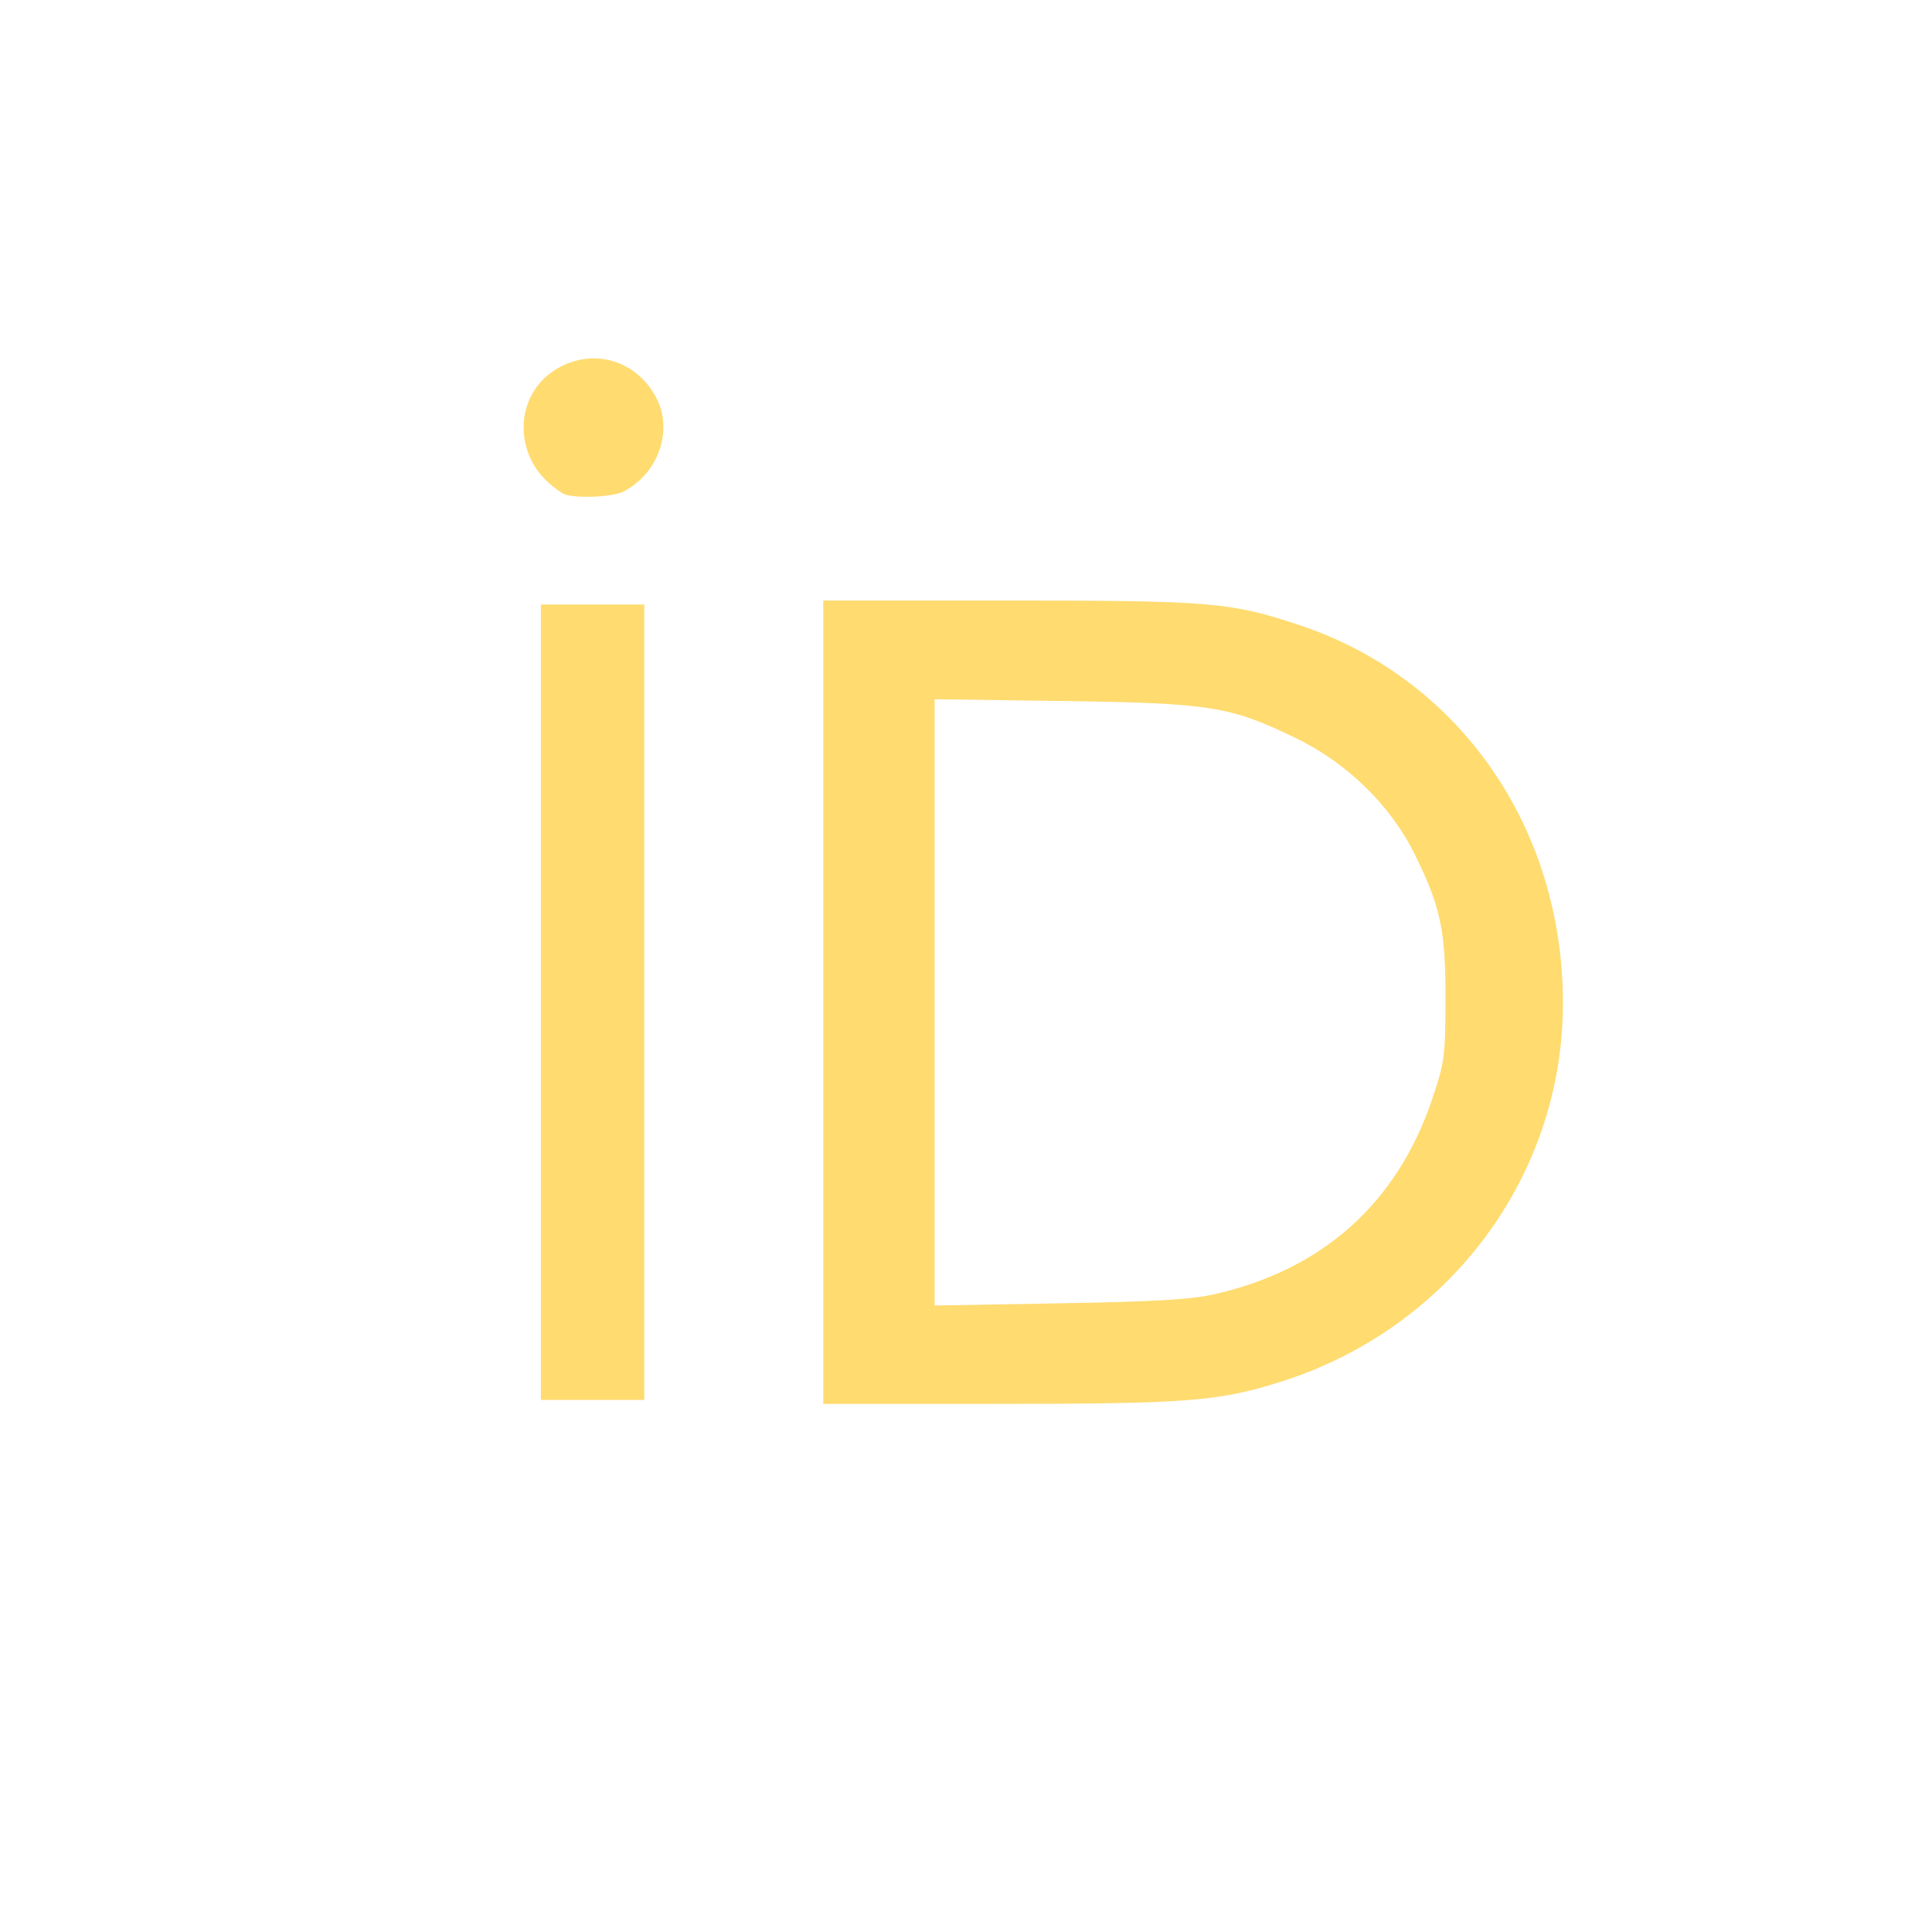 <?xml version="1.0" encoding="UTF-8" standalone="no"?>
<!-- Generator: Adobe Illustrator 19.1.0, SVG Export Plug-In . SVG Version: 6.00 Build 0)  -->

<svg
   version="1.1"
   id="Layer_1"
   x="0px"
   y="0px"
   viewBox="0 0 256 256"
   style="enable-background:new 0 0 256 256;"
   xml:space="preserve"
   sodipodi:docname="ORCID_iD.svg"
   inkscape:version="1.4.2 (f4327f4, 2025-05-13)"
   xmlns:inkscape="http://www.inkscape.org/namespaces/inkscape"
   xmlns:sodipodi="http://sodipodi.sourceforge.net/DTD/sodipodi-0.dtd"
   xmlns="http://www.w3.org/2000/svg"
   xmlns:svg="http://www.w3.org/2000/svg"><defs
   id="defs308" /><sodipodi:namedview
   id="namedview306"
   pagecolor="#ffffff"
   bordercolor="#000000"
   borderopacity="0.25"
   inkscape:showpageshadow="2"
   inkscape:pageopacity="0.0"
   inkscape:pagecheckerboard="0"
   inkscape:deskcolor="#d1d1d1"
   showgrid="false"
   inkscape:zoom="1.8975873"
   inkscape:cx="63.765182"
   inkscape:cy="138.07006"
   inkscape:window-width="1472"
   inkscape:window-height="850"
   inkscape:window-x="-6"
   inkscape:window-y="-6"
   inkscape:window-maximized="1"
   inkscape:current-layer="Layer_1" />
<style
   type="text/css"
   id="style293">
	.st0{fill:#A6CE39;}
	.st1{fill:#FFFFFF;}
</style>


<path
   style="fill:#ffdb70;fill-opacity:1;stroke-width:0.527"
   d="M 109.086,132.8 V 79.575 h 24.436 c 26.918,0 29.493,0.216 38.631,3.246 21.196,7.028 34.976,26.816 34.946,50.18 -0.03,22.887 -15.089,43.056 -37.407,50.096 -8.221,2.593 -12.441,2.922 -37.55,2.926 l -23.056,0.003 z m 51.645,38.731 c 14.504,-3.218 24.459,-12.136 29.102,-26.067 1.575,-4.726 1.675,-5.487 1.699,-12.927 0.03,-9.195 -0.619,-12.302 -4.015,-19.228 -3.197,-6.521 -8.954,-12.176 -15.755,-15.476 -8.775,-4.258 -11.364,-4.672 -30.925,-4.944 L 123.841,92.651 v 40.168 40.168 l 16.468,-0.289 c 12.568,-0.221 17.404,-0.497 20.421,-1.166 z"
   id="path12952" /><path
   style="fill:#ffdb70;fill-opacity:1;stroke-width:0.527"
   d="M 71.67,132.8 V 80.102 h 6.851 6.851 v 52.698 52.699 H 78.521 71.67 Z"
   id="path17381" /><path
   style="fill:#ffdb70;fill-opacity:1;stroke-width:0.527"
   d="m 74.832,65.502 c -0.435,-0.158 -1.464,-0.91 -2.287,-1.671 -4.525,-4.184 -4.131,-11.42 0.801,-14.684 4.885,-3.233 10.977,-1.6 13.662,3.662 2.2,4.31 0.199,9.942 -4.378,12.323 -1.384,0.72 -6.208,0.949 -7.799,0.37 z"
   id="path17383" /></svg>

